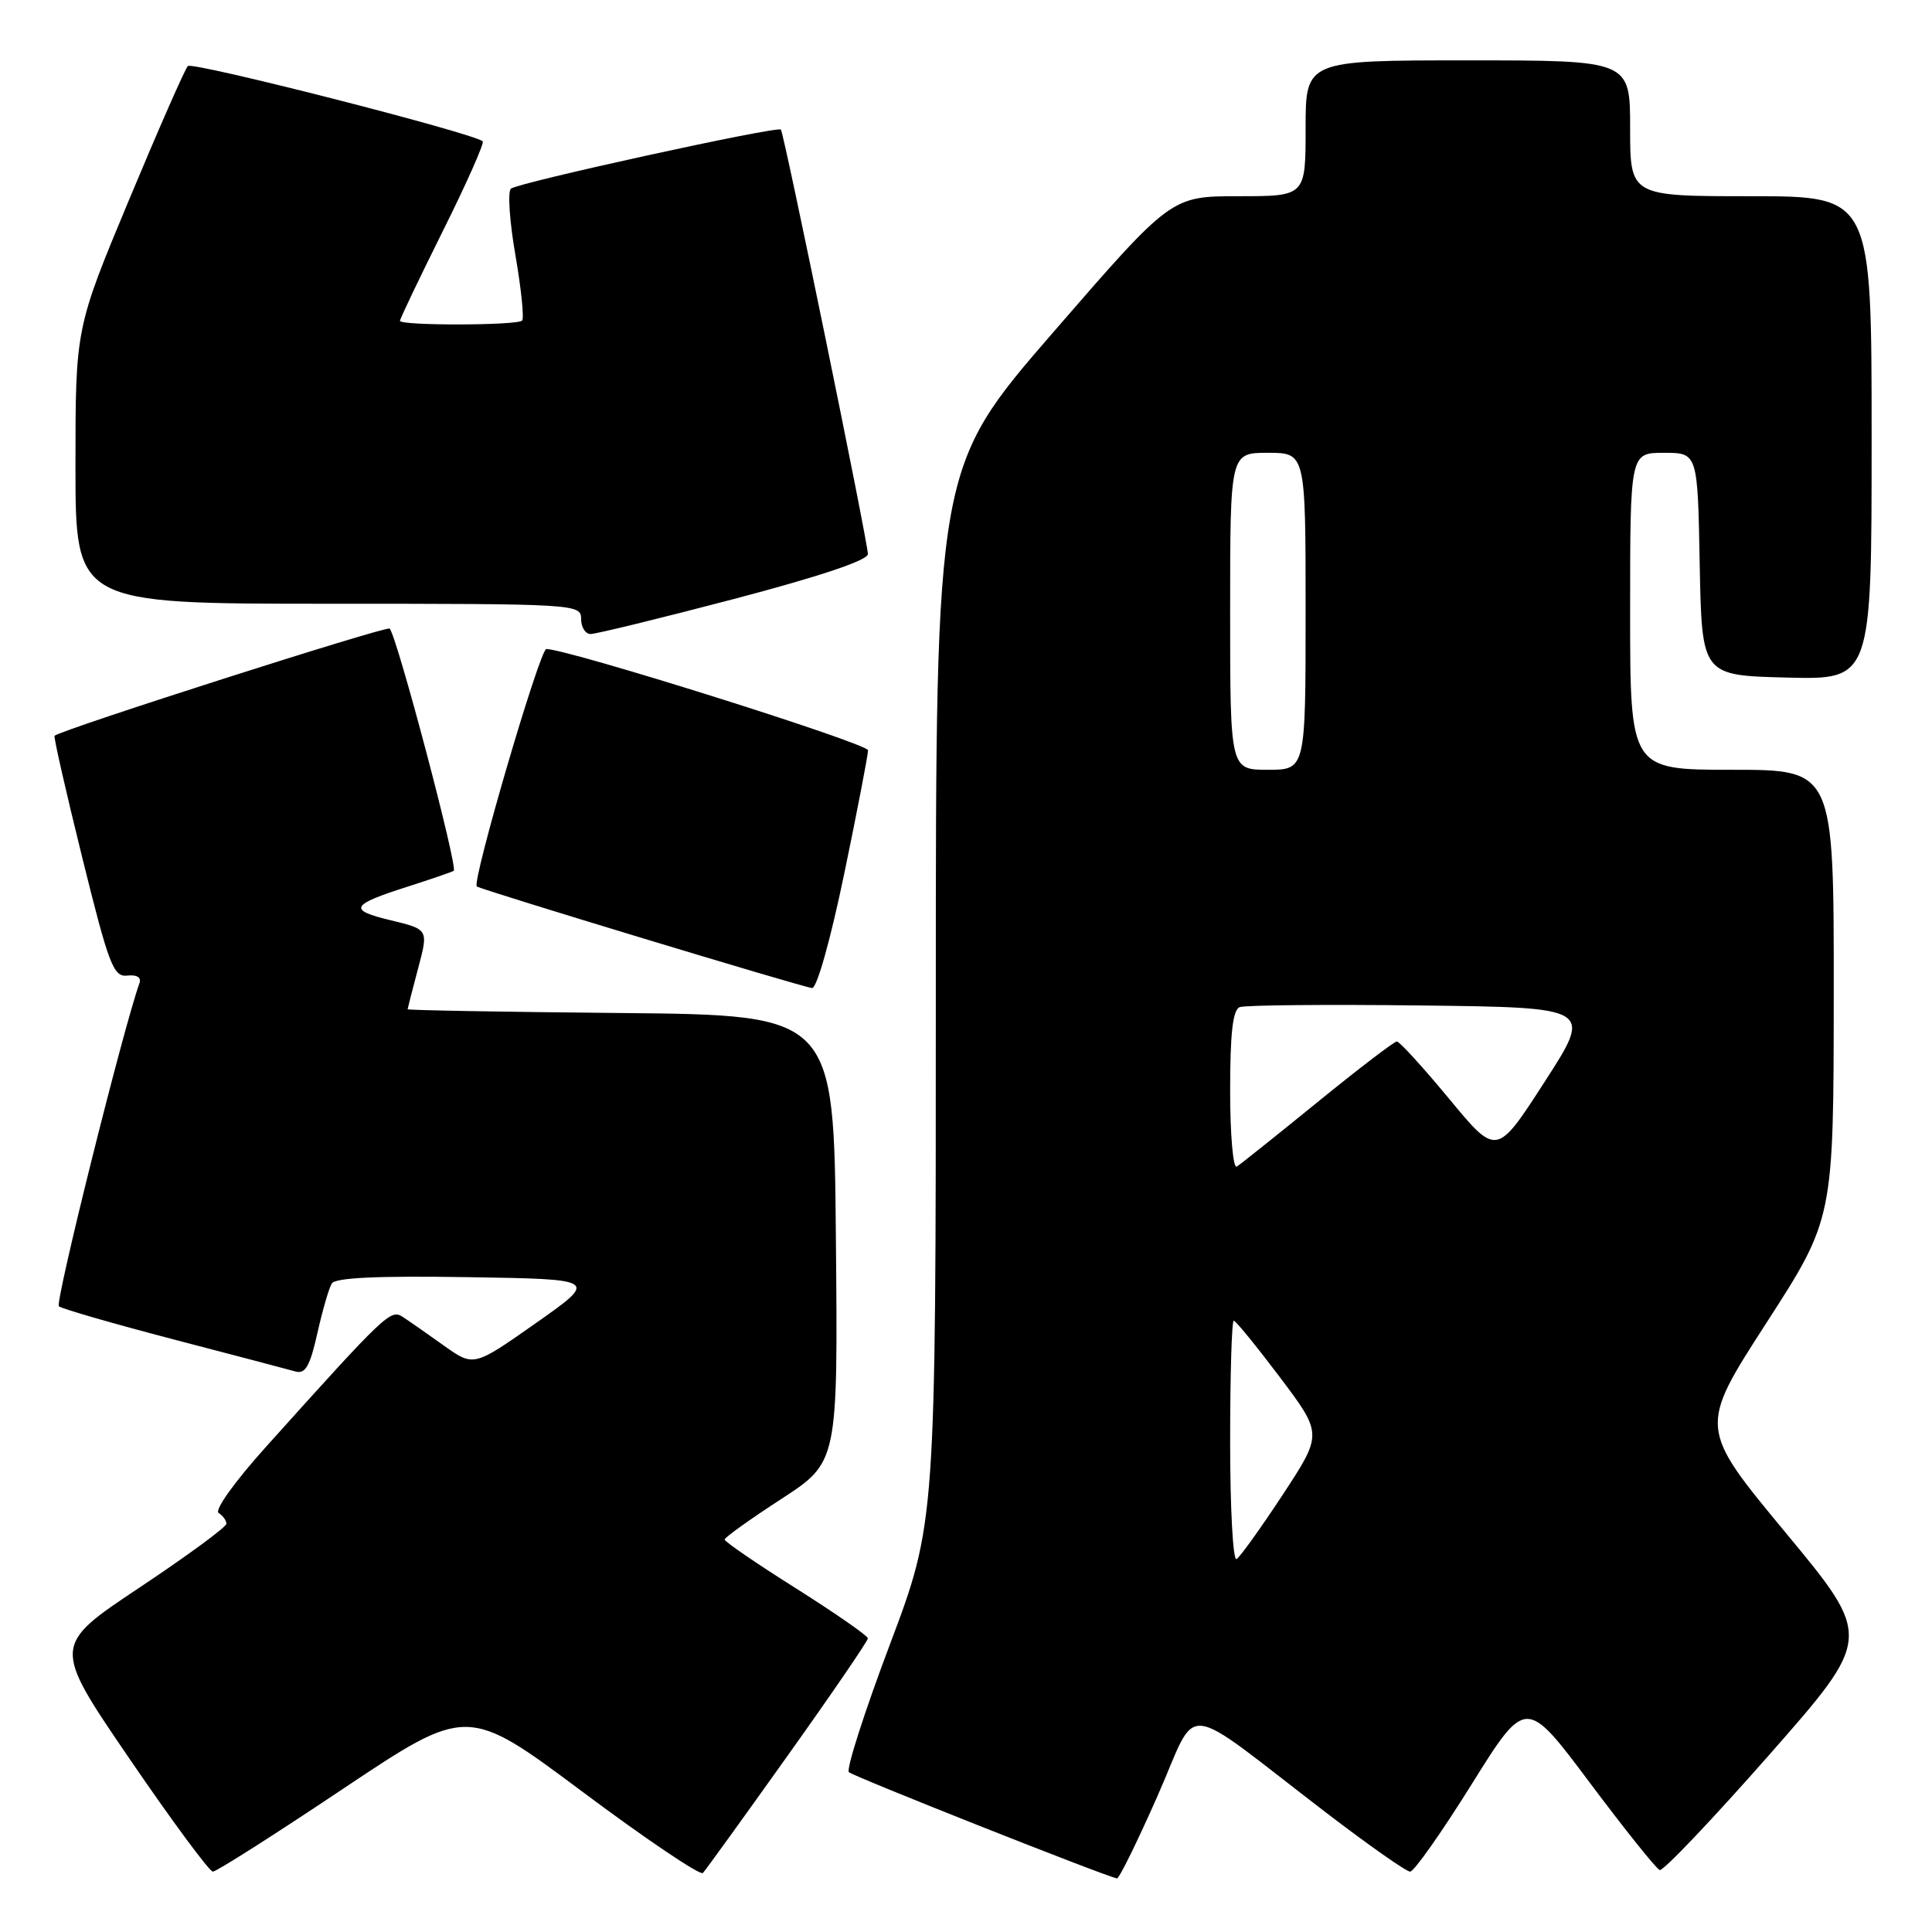 <?xml version="1.0" encoding="UTF-8" standalone="no"?>
<!DOCTYPE svg PUBLIC "-//W3C//DTD SVG 1.1//EN" "http://www.w3.org/Graphics/SVG/1.1/DTD/svg11.dtd" >
<svg xmlns="http://www.w3.org/2000/svg" xmlns:xlink="http://www.w3.org/1999/xlink" version="1.1" viewBox="0 0 256 256">
 <g >
 <path fill="currentColor"
d=" M 104.39 232.60 C 110.23 224.41 115.00 217.43 115.00 217.09 C 115.00 216.76 110.73 213.79 105.51 210.49 C 100.28 207.20 96.02 204.28 96.02 204.00 C 96.02 203.72 99.40 201.30 103.53 198.62 C 111.03 193.74 111.03 193.74 110.76 164.12 C 110.50 134.50 110.50 134.50 82.25 134.23 C 66.71 134.09 54.01 133.86 54.01 133.73 C 54.02 133.61 54.64 131.17 55.40 128.32 C 56.78 123.15 56.78 123.15 51.81 121.95 C 46.08 120.58 46.41 119.91 54.00 117.49 C 57.02 116.52 59.78 115.58 60.12 115.39 C 60.73 115.05 52.59 84.25 51.63 83.29 C 51.23 82.90 8.31 96.62 7.23 97.49 C 7.08 97.61 8.73 104.86 10.89 113.60 C 14.44 127.94 15.03 129.48 16.88 129.27 C 18.13 129.13 18.75 129.51 18.48 130.27 C 16.31 136.33 7.26 172.63 7.80 173.09 C 8.18 173.42 15.02 175.39 23.00 177.48 C 30.98 179.56 38.25 181.47 39.16 181.73 C 40.46 182.09 41.08 181.01 42.05 176.67 C 42.73 173.64 43.59 170.66 43.97 170.06 C 44.43 169.30 50.12 169.04 61.96 169.23 C 79.27 169.50 79.27 169.50 71.02 175.31 C 62.77 181.11 62.77 181.11 58.83 178.31 C 56.67 176.76 54.21 175.05 53.37 174.50 C 51.76 173.44 51.14 174.03 35.22 191.74 C 31.09 196.33 28.38 200.12 28.97 200.48 C 29.53 200.83 30.00 201.47 30.00 201.90 C 30.00 202.34 24.81 206.15 18.47 210.37 C 6.93 218.06 6.93 218.06 17.15 233.03 C 22.77 241.26 27.75 248.00 28.21 248.00 C 28.67 248.00 36.44 243.06 45.48 237.01 C 61.92 226.03 61.92 226.03 77.21 237.44 C 85.62 243.72 92.79 248.55 93.14 248.18 C 93.49 247.81 98.55 240.80 104.39 232.60 Z  M 153.38 237.97 C 158.95 225.37 155.99 225.07 175.71 240.18 C 181.33 244.48 186.34 248.00 186.85 248.00 C 187.36 248.00 191.02 242.81 194.98 236.46 C 202.19 224.91 202.19 224.91 210.65 236.21 C 215.30 242.42 219.47 247.63 219.92 247.79 C 220.38 247.95 226.90 241.08 234.43 232.53 C 248.11 216.97 248.11 216.97 236.60 203.08 C 225.09 189.19 225.09 189.19 234.02 175.35 C 242.96 161.50 242.96 161.50 242.98 131.75 C 243.00 102.00 243.00 102.00 229.50 102.00 C 216.00 102.00 216.00 102.00 216.00 81.00 C 216.00 60.00 216.00 60.00 220.47 60.00 C 224.95 60.00 224.95 60.00 225.22 74.75 C 225.50 89.50 225.50 89.50 236.75 89.78 C 248.00 90.07 248.00 90.07 248.00 58.03 C 248.00 26.00 248.00 26.00 232.00 26.00 C 216.00 26.00 216.00 26.00 216.00 17.00 C 216.00 8.00 216.00 8.00 194.50 8.00 C 173.00 8.00 173.00 8.00 173.00 17.00 C 173.00 26.00 173.00 26.00 164.10 26.00 C 155.19 26.00 155.19 26.00 139.60 43.98 C 124.00 61.97 124.00 61.97 124.00 131.86 C 124.00 201.75 124.00 201.75 117.90 217.94 C 114.54 226.85 112.11 234.44 112.48 234.82 C 113.04 235.38 146.32 248.57 148.00 248.90 C 148.28 248.96 150.70 244.04 153.38 237.97 Z  M 111.87 115.75 C 113.61 107.36 115.02 100.01 115.02 99.42 C 115.00 98.51 75.26 86.00 72.39 86.00 C 71.53 86.00 62.48 116.89 63.18 117.46 C 63.72 117.89 106.42 130.83 107.60 130.92 C 108.24 130.97 110.05 124.51 111.87 115.75 Z  M 97.25 79.37 C 108.61 76.38 115.00 74.24 115.00 73.42 C 115.00 71.84 103.89 17.63 103.47 17.17 C 103.02 16.67 68.61 24.20 67.70 25.00 C 67.25 25.39 67.52 29.37 68.30 33.84 C 69.07 38.31 69.47 42.20 69.18 42.48 C 68.53 43.14 53.00 43.17 53.00 42.51 C 53.00 42.24 55.57 36.86 58.71 30.55 C 61.85 24.25 64.21 18.92 63.96 18.72 C 62.55 17.58 25.48 8.13 24.89 8.75 C 24.50 9.16 20.99 17.15 17.09 26.50 C 10.00 43.50 10.00 43.50 10.00 61.75 C 10.00 80.00 10.00 80.00 43.50 80.00 C 76.33 80.00 77.00 80.04 77.00 82.00 C 77.00 83.10 77.56 84.01 78.25 84.01 C 78.94 84.02 87.49 81.93 97.25 79.37 Z  M 163.00 191.06 C 163.00 182.23 163.21 175.00 163.48 175.00 C 163.74 175.00 166.49 178.38 169.60 182.50 C 175.25 190.01 175.25 190.01 169.98 198.04 C 167.08 202.45 164.32 206.30 163.85 206.59 C 163.38 206.88 163.00 199.89 163.00 191.06 Z  M 163.00 144.53 C 163.00 136.88 163.35 133.80 164.27 133.45 C 164.97 133.18 175.78 133.08 188.29 133.23 C 211.03 133.50 211.03 133.50 204.67 143.35 C 198.31 153.21 198.31 153.21 192.02 145.60 C 188.56 141.42 185.44 138.00 185.09 138.00 C 184.74 138.00 180.02 141.61 174.60 146.02 C 169.19 150.42 164.36 154.28 163.88 154.58 C 163.39 154.87 163.00 150.36 163.00 144.53 Z  M 163.00 81.00 C 163.00 60.00 163.00 60.00 168.00 60.00 C 173.00 60.00 173.00 60.00 173.00 81.00 C 173.00 102.00 173.00 102.00 168.00 102.00 C 163.00 102.00 163.00 102.00 163.00 81.00 Z "/>
</g>
</svg>